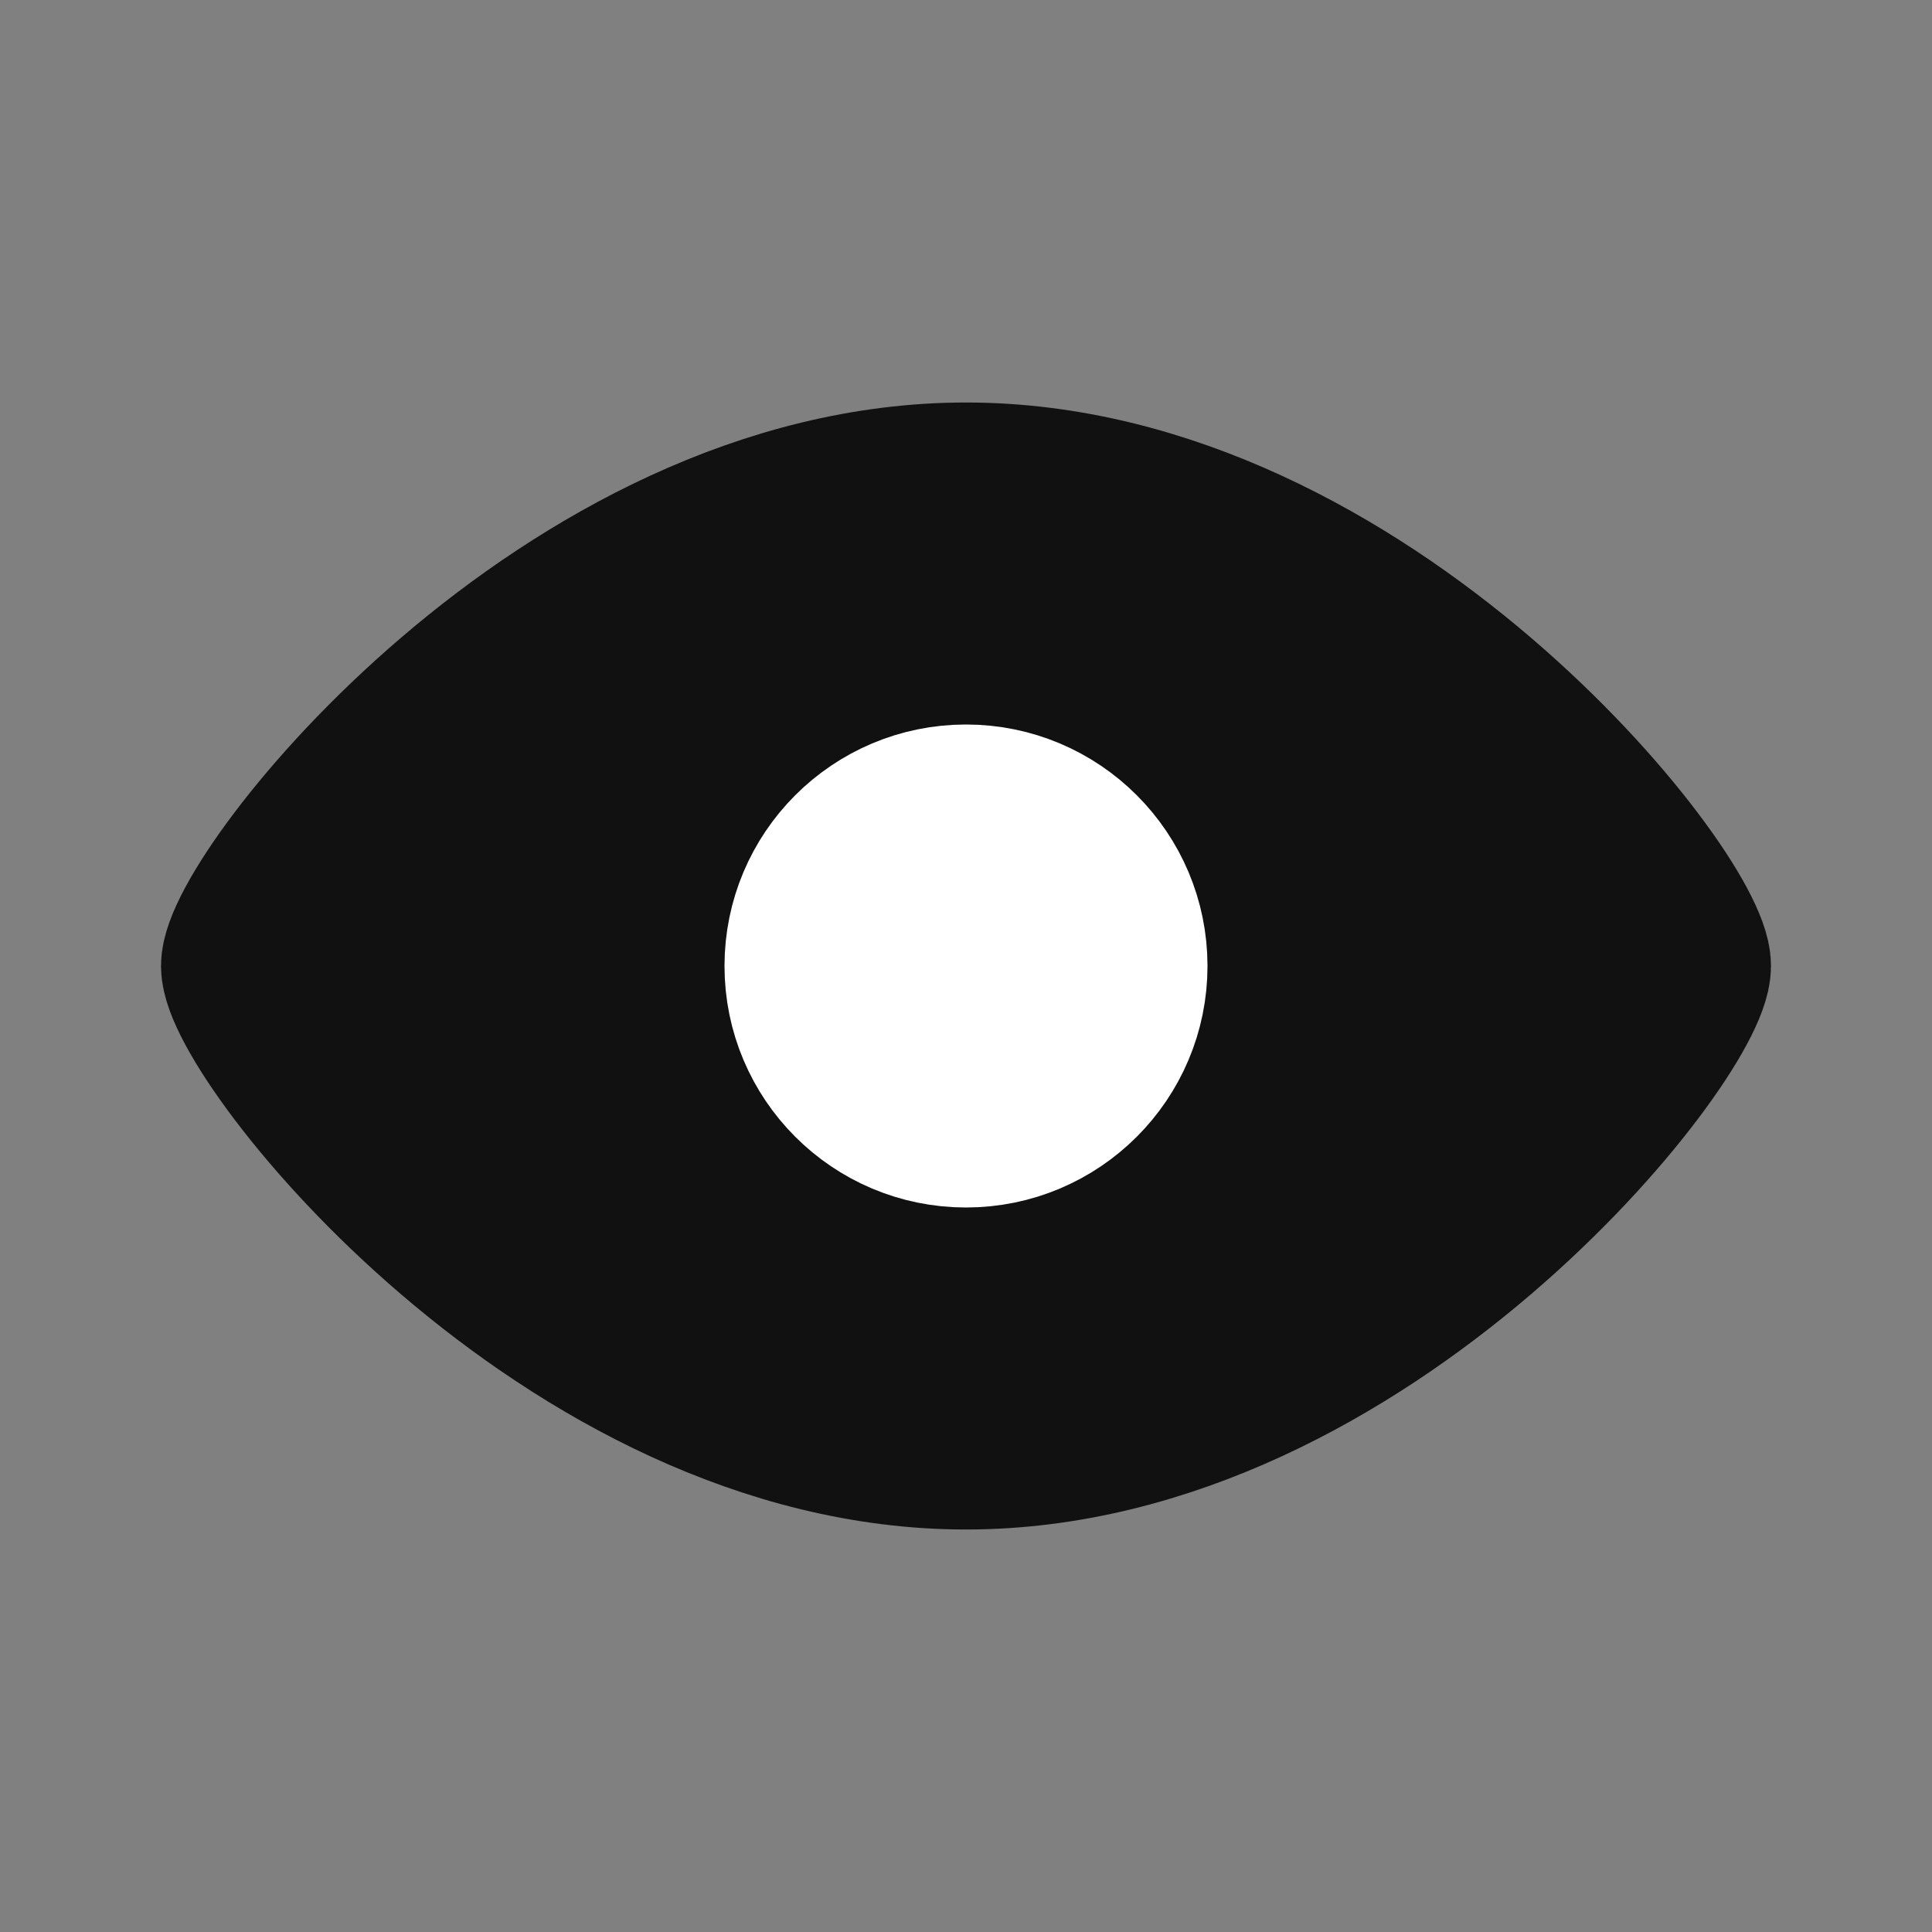 <svg width="24" height="24" viewBox="0 0 24 24" fill="none" xmlns="http://www.w3.org/2000/svg">
<rect x="0" y="0" width="24" height="24" fill="#808080" stroke="none"/>
<path d="M21 12C21 12.857 16.971 18 12 18C7.029 18 3 12.857 3 12C3 11.143 7.029 6 12 6C16.971 6 21 11.143 21 12Z" fill="#111111" stroke="#111111" stroke-width="2"/>
<circle cx="12" cy="12" r="2" fill="white" stroke="white" stroke-width="2"/>
</svg>
